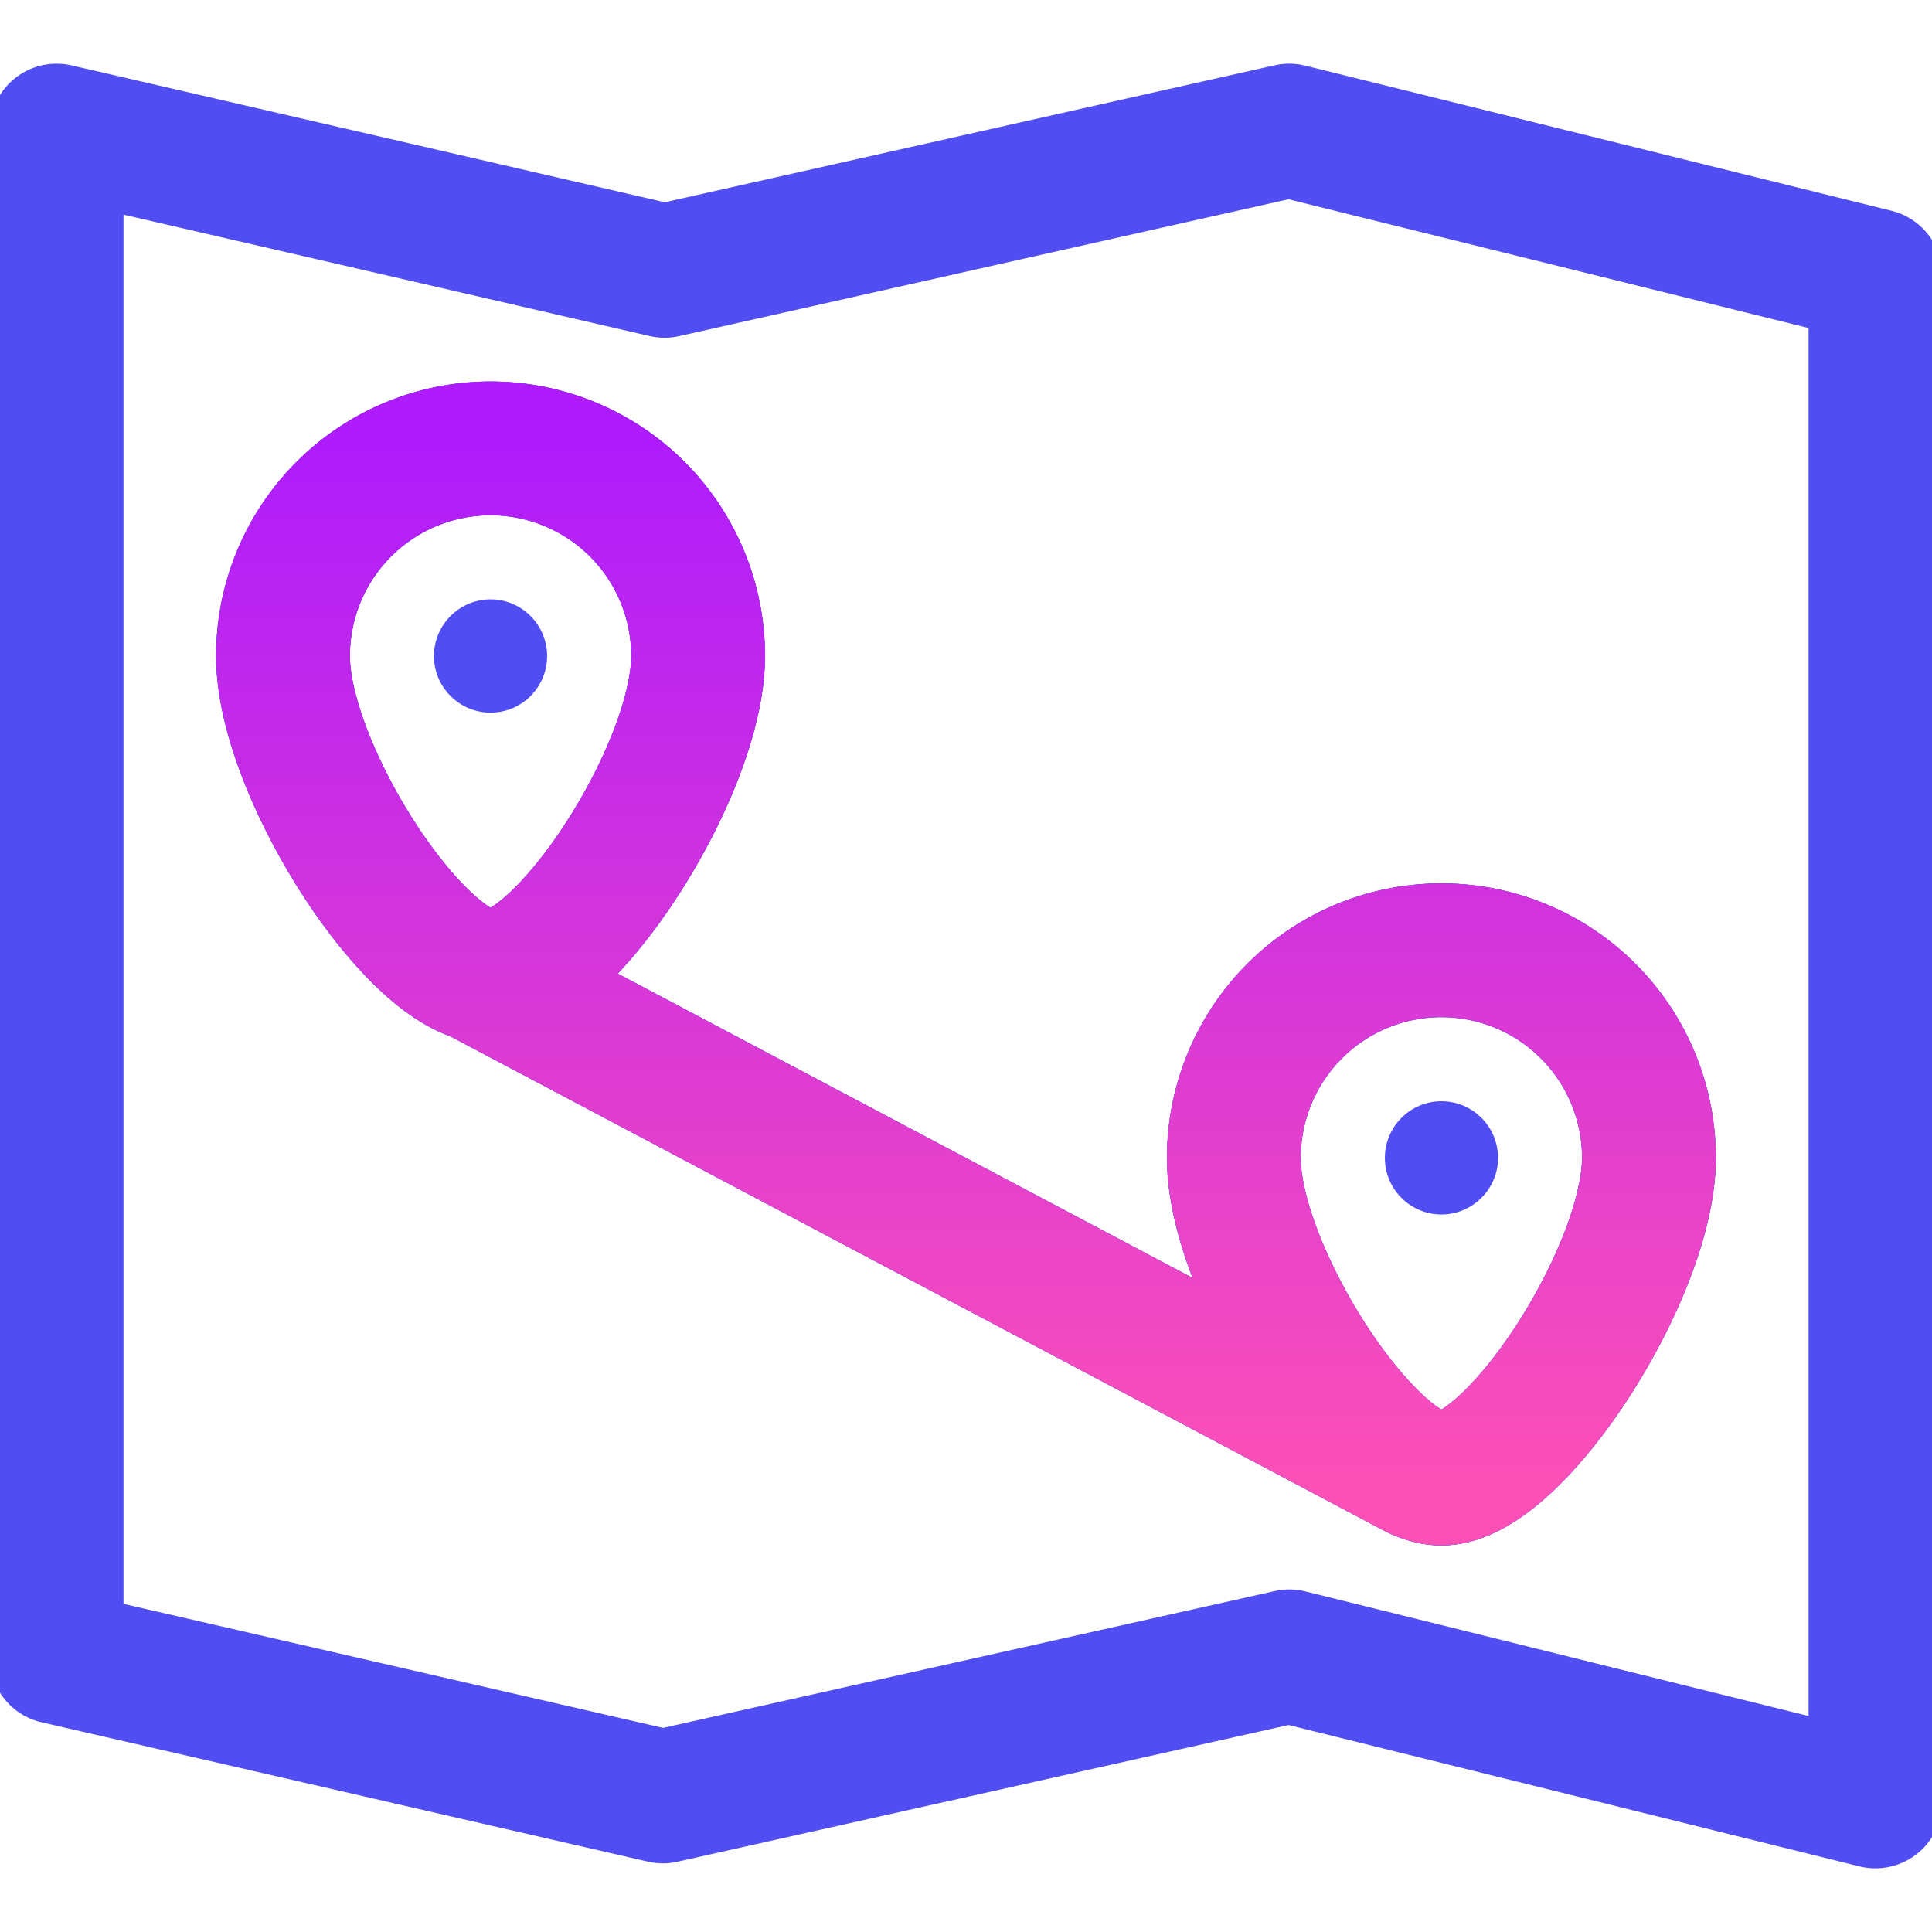 <svg width="26" height="26" fill="none" xmlns="http://www.w3.org/2000/svg"><g clip-path="url(#clip0_144_1337)"><path d="M6.414 13.115l12.655 6.7m6.17 4.428V3.71L17.35 1.757 8.943 3.645.762 1.757v20.544l8.159 1.875 8.43-1.886 7.887 1.953zM6.601 6.035a2.793 2.793 0 012.793 2.793c0 1.543-1.803 4.317-2.793 4.317-.99 0-2.793-2.774-2.793-4.317a2.793 2.793 0 012.793-2.793zm12.796 6.754a2.793 2.793 0 012.793 2.793c0 1.543-1.802 4.316-2.793 4.316-.99 0-2.793-2.773-2.793-4.316a2.793 2.793 0 012.793-2.793z" stroke="#504EF3" stroke-width="1.8" stroke-miterlimit="22.926" stroke-linecap="round" stroke-linejoin="round"/><path d="M6.414 13.115l12.655 6.7M6.602 6.034a2.793 2.793 0 012.793 2.793c0 1.543-1.803 4.317-2.793 4.317-.99 0-2.793-2.774-2.793-4.317a2.793 2.793 0 012.793-2.793zm12.796 6.754a2.793 2.793 0 012.793 2.793c0 1.543-1.802 4.316-2.793 4.316-.99 0-2.793-2.773-2.793-4.316a2.793 2.793 0 012.793-2.793z" stroke="#504EF3" stroke-width="1.8" stroke-miterlimit="22.926" stroke-linecap="round" stroke-linejoin="round"/><path d="M6.414 13.115l12.655 6.7M6.602 6.034a2.793 2.793 0 012.793 2.793c0 1.543-1.803 4.317-2.793 4.317-.99 0-2.793-2.774-2.793-4.317a2.793 2.793 0 012.793-2.793zm12.796 6.754a2.793 2.793 0 012.793 2.793c0 1.543-1.802 4.316-2.793 4.316-.99 0-2.793-2.773-2.793-4.316a2.793 2.793 0 012.793-2.793z" stroke="url(#paint0_linear_144_1337)" stroke-width="1.8" stroke-miterlimit="22.926" stroke-linecap="round" stroke-linejoin="round"/><path fill-rule="evenodd" clip-rule="evenodd" d="M6.602 9.59c.42 0 .761-.342.761-.762a.763.763 0 00-.761-.762.763.763 0 00-.762.762c0 .42.342.762.762.762zm12.796 6.754c.42 0 .762-.343.762-.762a.763.763 0 00-.762-.762.763.763 0 00-.761.762c0 .42.342.762.761.762z" fill="#504EF3"/></g><defs><linearGradient id="paint0_linear_144_1337" x1="13" y1="6.035" x2="13" y2="19.898" gradientUnits="userSpaceOnUse"><stop stop-color="#AF1CFB"/><stop offset="1" stop-color="#FC50B7"/></linearGradient><clipPath id="clip0_144_1337"><path fill="#fff" d="M0 0h26v26H0z"/></clipPath></defs></svg>